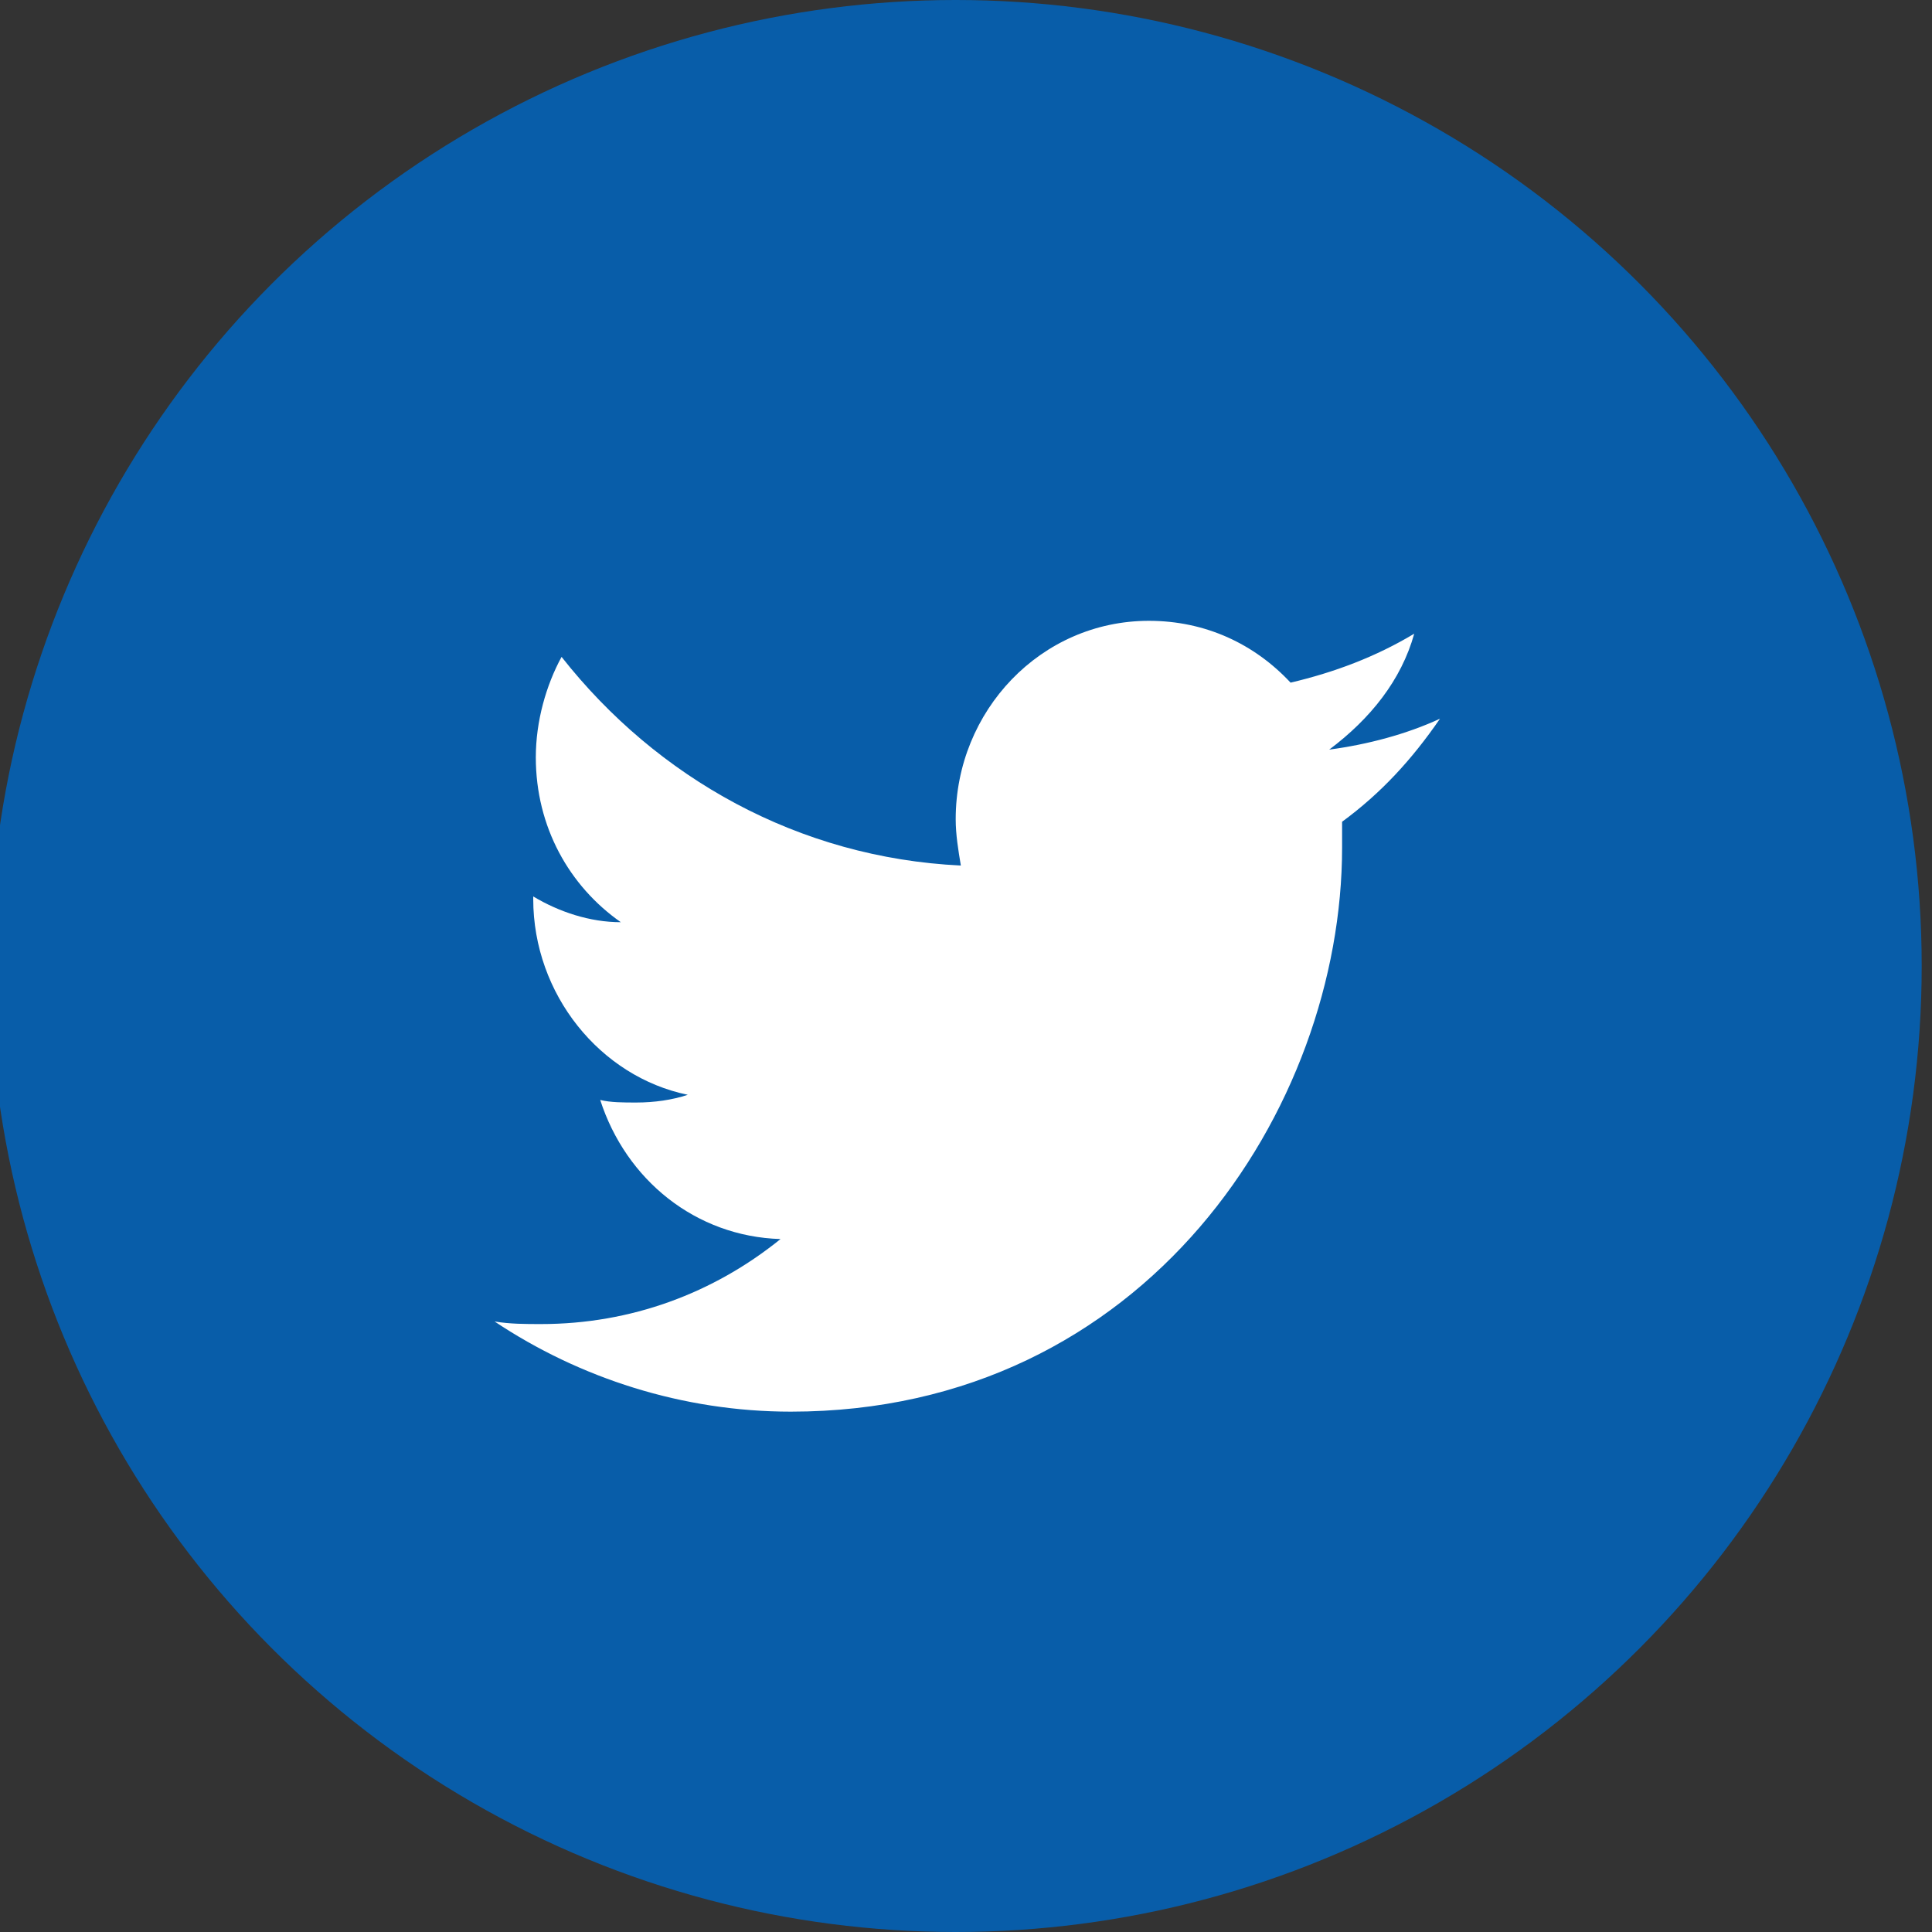 <?xml version="1.0" encoding="utf-8"?>
<!-- Generator: Adobe Illustrator 24.3.0, SVG Export Plug-In . SVG Version: 6.00 Build 0)  -->
<svg version="1.1" id="Calque_1" xmlns="http://www.w3.org/2000/svg" xmlns:xlink="http://www.w3.org/1999/xlink" x="0px" y="0px"
	 viewBox="0 0 75 75" style="enable-background:new 0 0 75 75;" xml:space="preserve">
<rect x="0" y="0" width="75" height="75" fill="#333333" stroke="none"/>
<style type="text/css">
	.st0{display:none;}
	.st1{display:inline;fill:#085DA9;}
	.st2{display:inline;}
	.st3{fill:#FFFFFF;}
	.st4{fill:#085DA9;}
	.st5{display:inline;fill:#FFFFFF;}
</style>
<g class="st0">
	<circle id="XMLID_202_" class="st1" cx="37.5" cy="37.5" r="37.5"/>
	<g class="st2">
		<path class="st3" d="M57.2,24.4c-1.6-1.7-3.5-1.7-4.3-1.8c-6-0.4-15.1-0.4-15.1-0.4h0c0,0-9.1,0-15.1,0.4
			c-0.8,0.1-2.7,0.1-4.3,1.8c-1.3,1.3-1.7,4.3-1.7,4.3s-0.4,3.5-0.4,7v3.3c0,3.5,0.4,7,0.4,7s0.4,3,1.7,4.3c1.6,1.7,3.8,1.7,4.8,1.8
			c3.5,0.3,14.7,0.4,14.7,0.4s9.1,0,15.1-0.5c0.8-0.1,2.7-0.1,4.3-1.8c1.3-1.3,1.7-4.3,1.7-4.3s0.4-3.5,0.4-7v-3.3
			c0-3.5-0.5-7-0.5-7S58.5,25.7,57.2,24.4z M43.6,37.6L43.6,37.6l-10.2,5.3v0l0,0V30.8l0,0v0L45,36.8L43.6,37.6z"/>
	</g>
</g>
<g>
	<circle id="XMLID_65_" class="st4" cx="37.1" cy="37.5" r="37.5"/>
	<path id="Twitter_2_" class="st3" d="M54.9,24.6c-1.5,0.9-3.1,1.5-4.8,1.9c-1.4-1.5-3.3-2.4-5.5-2.4c-4.2,0-7.5,3.5-7.5,7.7
		c0,0.6,0.1,1.2,0.2,1.8c-6.3-0.3-11.8-3.4-15.5-8.1c-0.6,1.1-1,2.5-1,3.9c0,2.7,1.3,5,3.3,6.4c-1.2,0-2.4-0.4-3.4-1v0.1
		c0,3.7,2.6,6.9,6,7.6c-0.6,0.2-1.3,0.3-2,0.3c-0.5,0-1,0-1.4-0.1c1,3.1,3.7,5.3,7,5.4c-2.6,2.1-5.8,3.3-9.3,3.3
		c-0.6,0-1.2,0-1.8-0.1c3.3,2.2,7.3,3.5,11.5,3.5c13.8,0,21.4-11.8,21.4-21.9c0-0.3,0-0.7,0-1c1.5-1.1,2.7-2.4,3.8-4
		c-1.3,0.6-2.8,1-4.3,1.2C53.2,27.9,54.4,26.4,54.9,24.6z"/>
</g>
<g class="st0">
	<circle id="XMLID_1_" class="st1" cx="37.5" cy="37.5" r="37.5"/>
	<path class="st5" d="M40.7,26.6c1.6,0,3.2,0,4.8,0c0-0.9,0-4.4,0-7.1c-2.1,0-4.4,0-5.5,0c-7.8,0-7.6,6.3-7.6,7.2c0,0.2,0,2.1,0,4.7
		h-3.6v7.1h3.6c0,7.8,0,16.7,0,16.7h7.1c0,0,0-9,0-16.7h4.8l1.2-7.1h-6c0-2.1,0-3.4,0-3.6C39.5,27,39.9,26.6,40.7,26.6z"/>
</g>
<g class="st0">
	<circle id="XMLID_133_" class="st1" cx="37.5" cy="37.5" r="37.5"/>
	<g id="XMLID_112_" class="st2">
		<path id="XMLID_117_" class="st3" d="M45,20.3H28.9c-4.9,0-9,4.1-9,9.2v15.7c0,5,4,9.2,9,9.2H45c4.9,0,9-4.1,9-9.2V29.4
			C53.9,24.4,49.9,20.3,45,20.3z M50.9,44.9c0,3.5-2.8,6.3-6.2,6.3H29.2c-3.4,0-6.2-2.9-6.2-6.3V29.7c0-3.5,2.8-6.3,6.2-6.3l15.5,0
			c3.4,0,6.2,2.9,6.2,6.3V44.9z"/>
		<path id="XMLID_114_" class="st3" d="M36.9,28.6c-4.7,0-8.5,3.9-8.5,8.7c0,4.8,3.8,8.7,8.5,8.7s8.5-3.9,8.5-8.7
			S41.6,28.6,36.9,28.6z M36.9,42.9c-3,0-5.5-2.5-5.5-5.6c0-3.1,2.5-5.6,5.5-5.6c3,0,5.5,2.5,5.5,5.6C42.4,40.4,40,42.9,36.9,42.9z"
			/>
		<ellipse id="XMLID_71_" class="st3" cx="45.9" cy="28.1" rx="1.9" ry="2"/>
	</g>
</g>
</svg>
